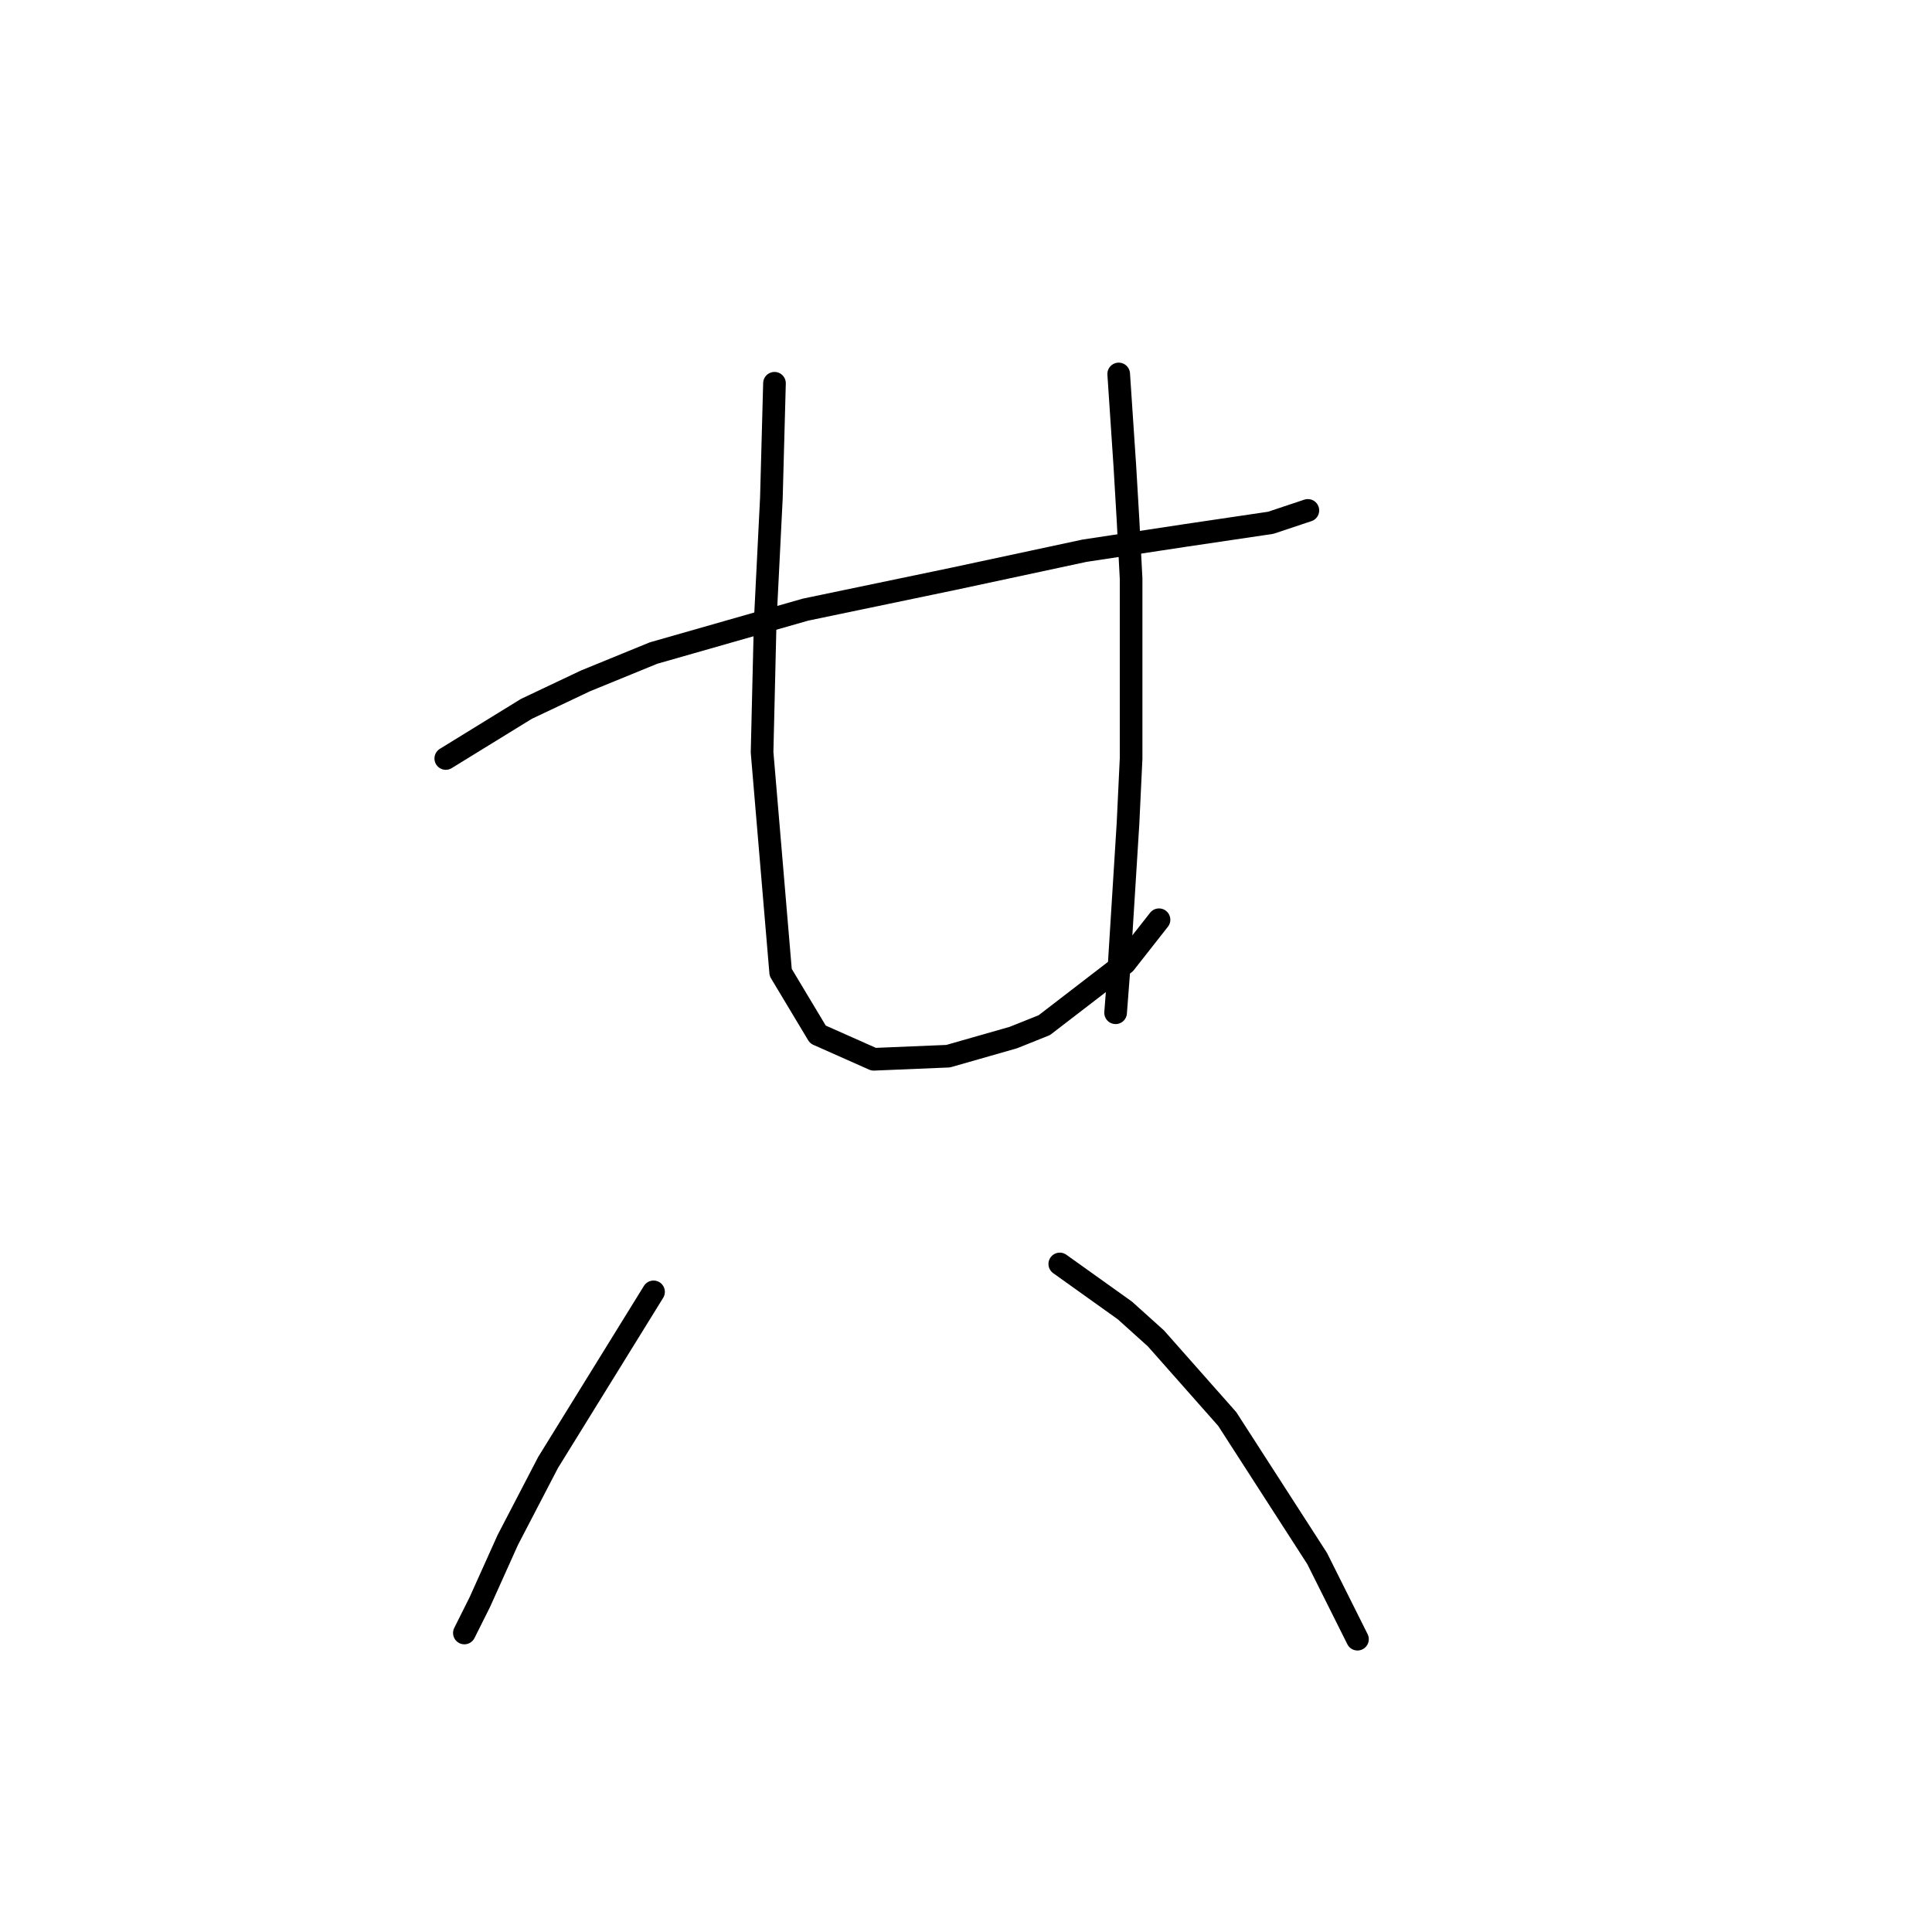 <?xml version="1.0" standalone="no"?>
    <svg width="256" height="256" xmlns="http://www.w3.org/2000/svg" version="1.1">
    <polyline stroke="black" stroke-width="3" stroke-linecap="round" fill="transparent" stroke-linejoin="round" points="59.067 100.503 69.75 93.929 77.558 90.23 86.598 86.532 106.732 80.78 126.455 76.67 143.713 72.972 157.273 70.918 168.368 69.274 173.299 67.631 173.299 67.631 " />
        <polyline stroke="black" stroke-width="3" stroke-linecap="round" fill="transparent" stroke-linejoin="round" points="102.623 50.783 102.212 65.987 101.39 82.423 100.979 99.681 103.445 128.856 108.376 137.074 115.772 140.361 125.634 139.95 134.263 137.485 138.372 135.841 149.055 127.623 153.575 121.87 153.575 121.87 " />
        <polyline stroke="black" stroke-width="3" stroke-linecap="round" fill="transparent" stroke-linejoin="round" points="148.233 49.551 149.055 61.878 149.466 68.863 149.877 76.67 149.877 92.696 149.877 100.503 149.466 109.132 148.233 128.856 147.823 134.197 147.823 134.197 " />
        <polyline stroke="black" stroke-width="3" stroke-linecap="round" fill="transparent" stroke-linejoin="round" points="86.598 171.179 72.627 193.779 67.285 204.051 63.587 212.27 61.532 216.379 61.532 216.379 " />
        <polyline stroke="black" stroke-width="3" stroke-linecap="round" fill="transparent" stroke-linejoin="round" points="140.426 167.481 149.055 173.644 153.164 177.343 162.615 188.026 174.531 206.517 179.873 217.2 179.873 217.2 " />
        </svg>